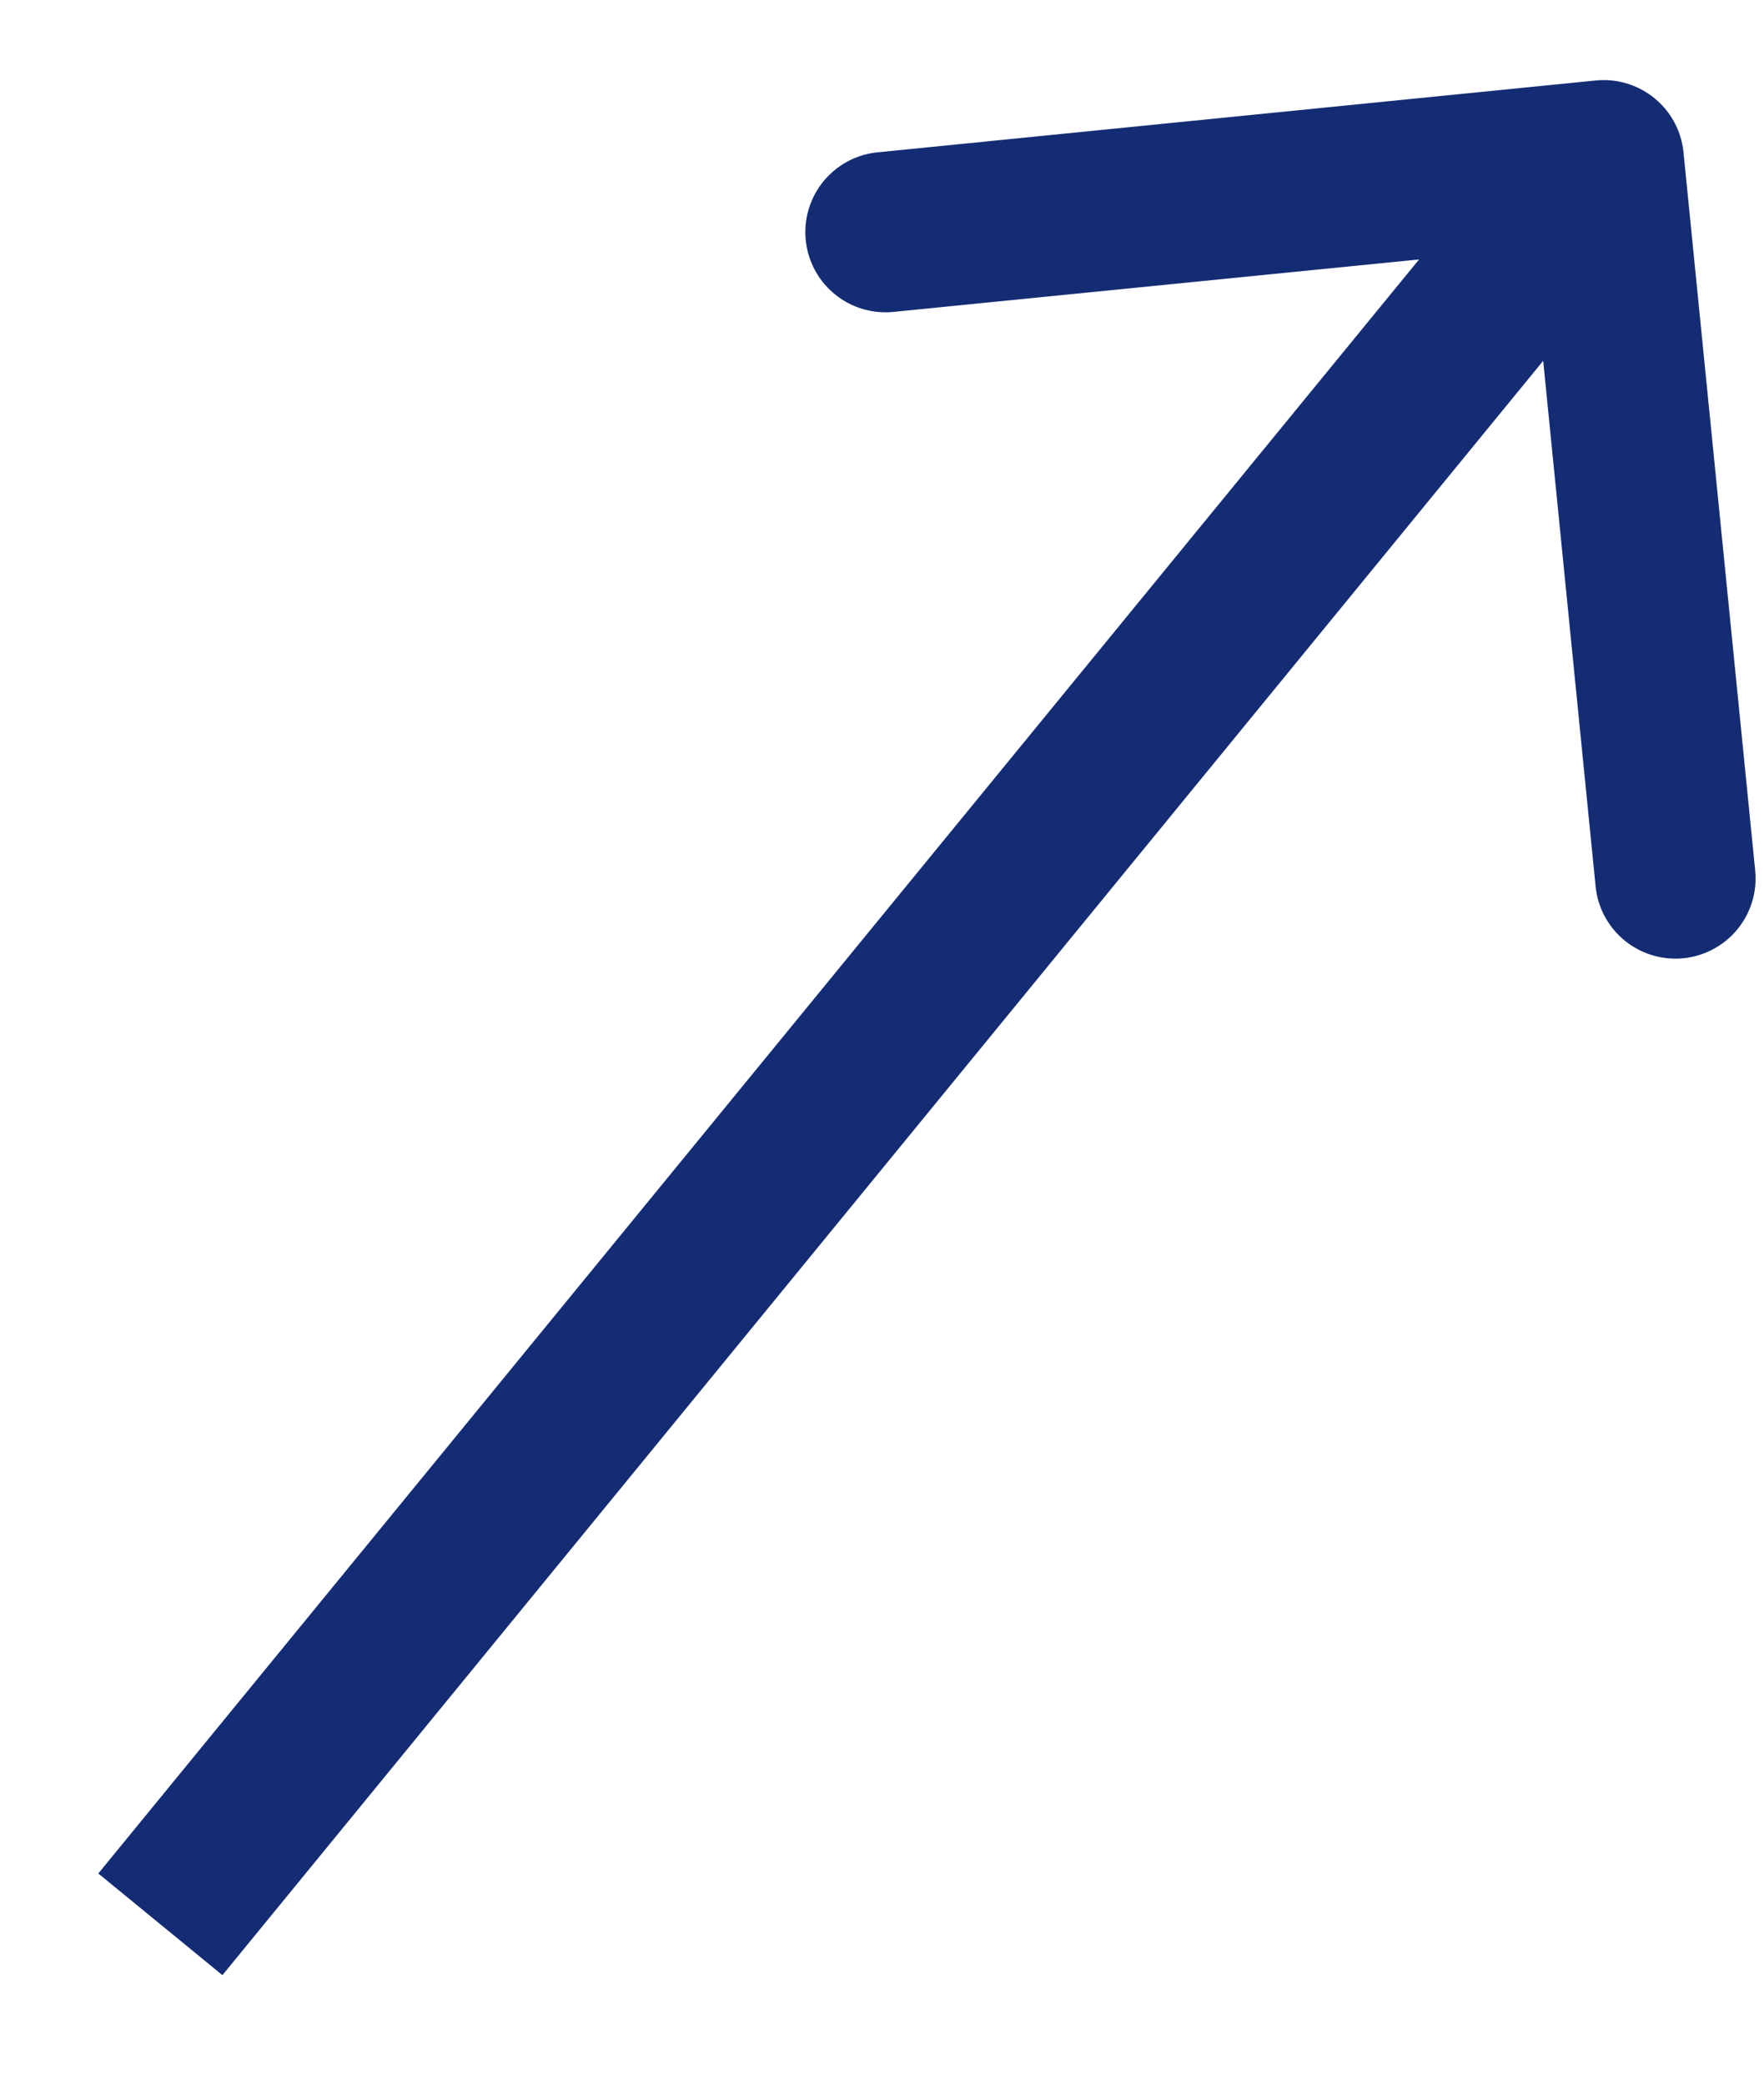 <svg width="11" height="13" fill="none" xmlns="http://www.w3.org/2000/svg"><path fill-rule="evenodd" clip-rule="evenodd" d="M9.95.502a.5.5 0 0 1 .548.448l.447 4.478a.5.5 0 1 1-.995.1L9.623 2.25 1.387 12.317l-.774-.634L8.849 1.618l-3.277.327a.5.5 0 1 1-.1-.995L9.95.502z" fill="#142c74"/></svg>